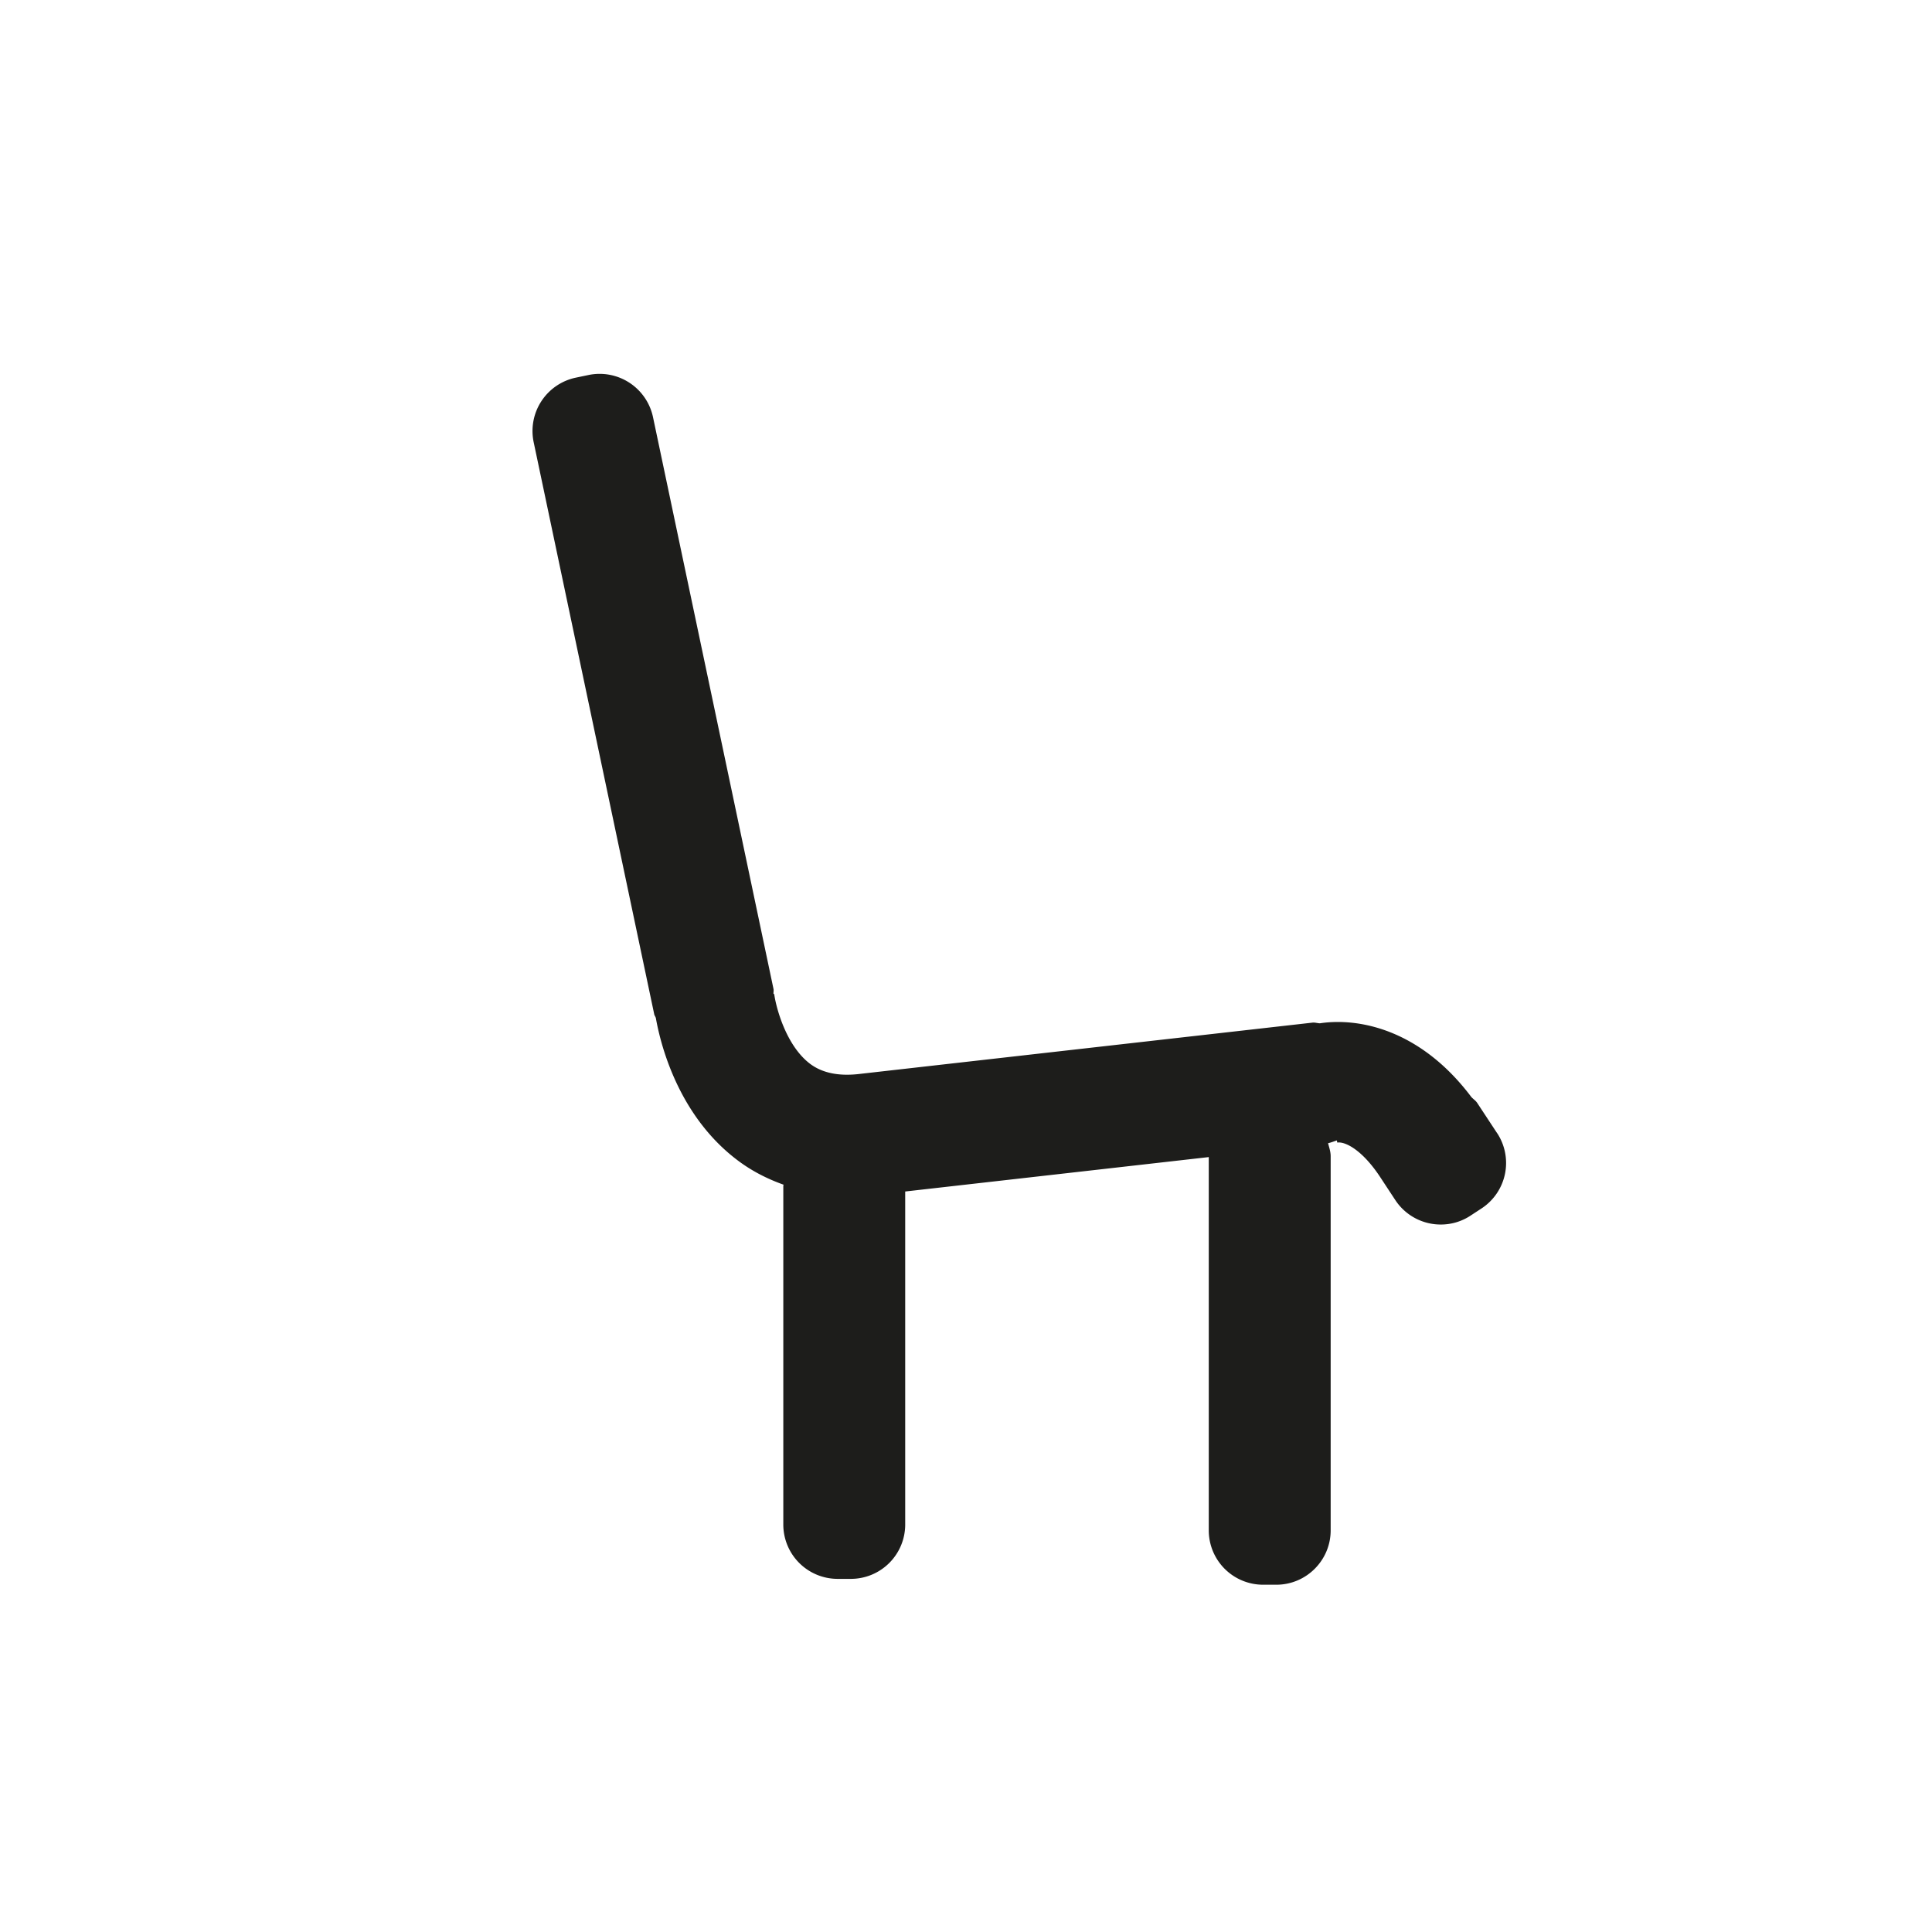 <svg xmlns="http://www.w3.org/2000/svg" viewBox="0 0 32 32"><path fill="#1d1d1b" stroke-width="0" d="m24.797 18.769-.329-.5c-.026-.04-.066-.064-.098-.099-.848-1.127-1.873-1.317-2.508-1.221-.042-.001-.082-.016-.124-.011l-7.477.847c-.349.045-.63-.006-.841-.163-.402-.302-.567-.938-.597-1.159h-.011c-.003-.027.005-.053 0-.081l-1.997-9.477a.904.904 0 0 0-1.066-.694l-.216.045a.903.903 0 0 0-.694 1.067l1.997 9.476c.005.023.021.041.027.063.076.43.365 1.602 1.339 2.345.236.181.498.316.776.415q-.002.01-.004.021v5.608a.9.9 0 0 0 .899.9h.22a.9.9 0 0 0 .9-.9v-5.516l5.028-.57v6.183a.9.9 0 0 0 .899.9h.22c.496 0 .9-.404.9-.9V19.15c0-.076-.025-.144-.043-.215.05-.011.097-.03.145-.046l.008.036c.121-.022.412.111.722.589l.238.362a.9.9 0 0 0 .755.406c.174 0 .344-.05.491-.147l.185-.121a.9.9 0 0 0 .257-1.245Z" data-name="Layer 1"/></svg>